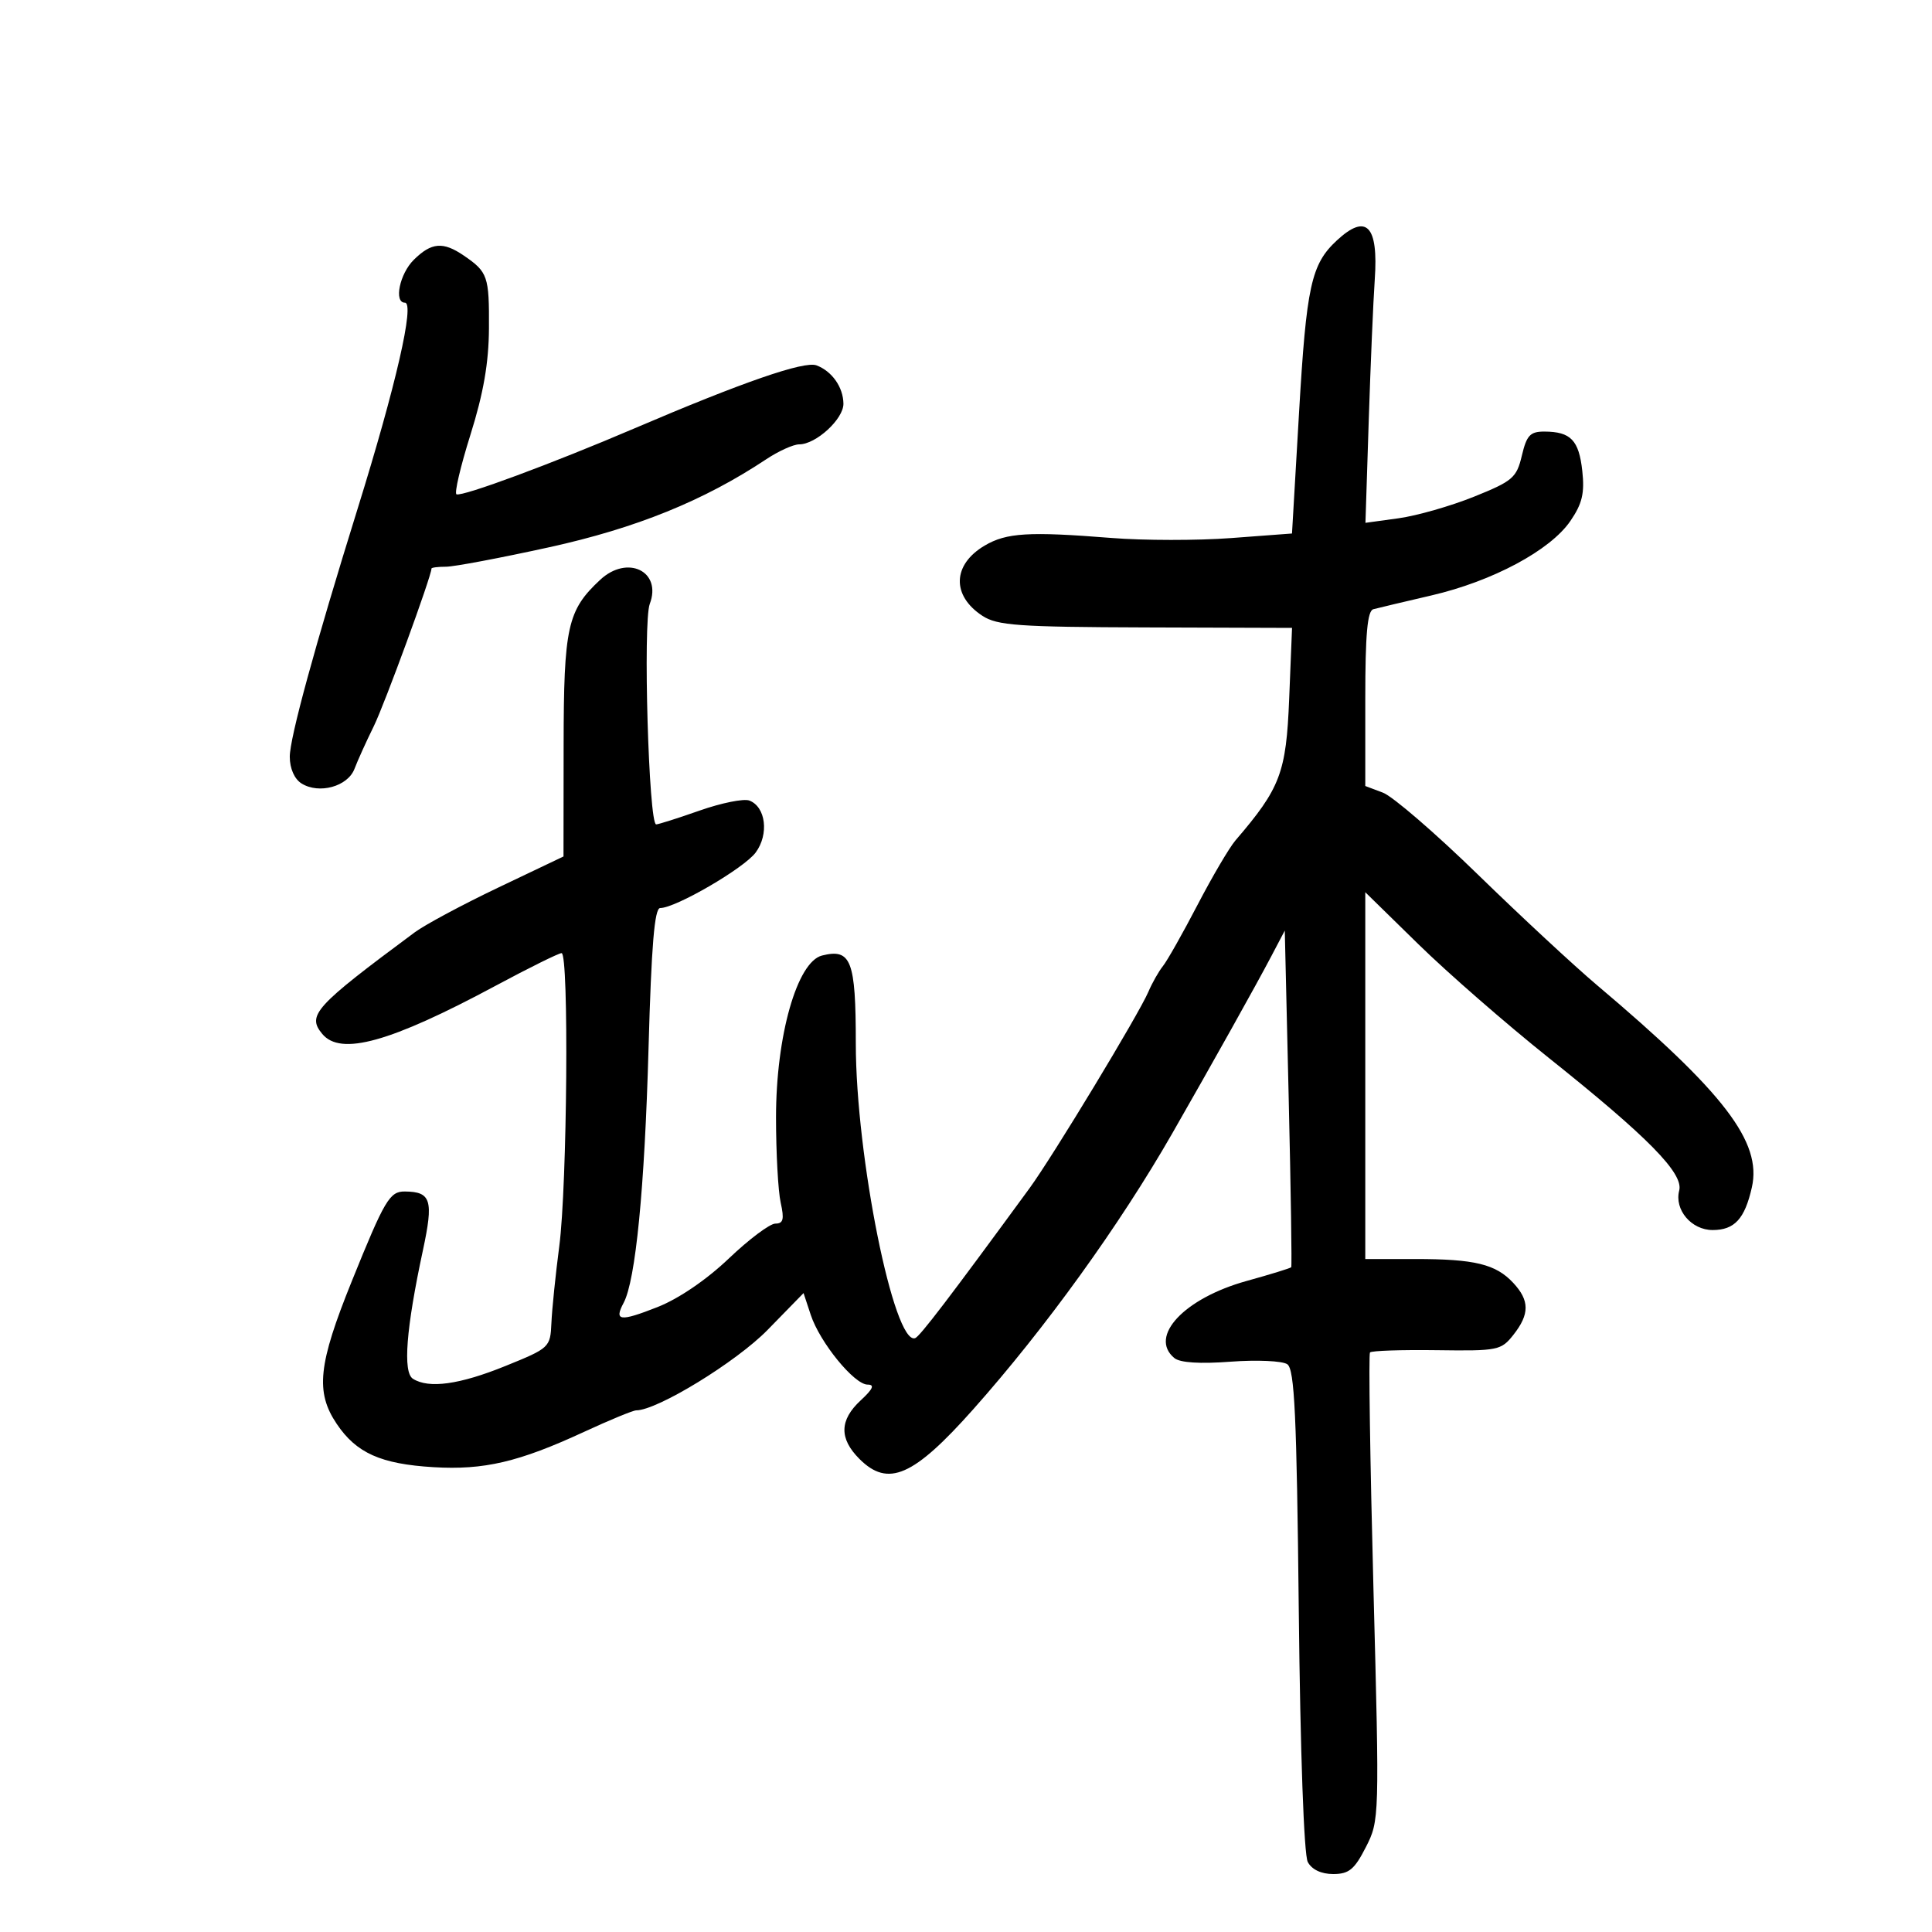 <svg xmlns="http://www.w3.org/2000/svg" width="300" height="300" viewBox="0 0 300 300" version="1.1">
	<path d="M 207.593 37.326 C 203.594 41.033, 202.862 44.369, 201.709 64.171 L 200.621 82.842 191.160 83.551 C 185.957 83.941, 177.605 83.934, 172.600 83.535 C 159.747 82.511, 156.284 82.719, 152.894 84.722 C 147.895 87.675, 147.739 92.473, 152.540 95.618 C 154.847 97.130, 158.110 97.362, 177.907 97.426 L 200.627 97.500 200.183 108.500 C 199.719 120.009, 198.823 122.371, 191.841 130.500 C 190.897 131.600, 188.249 136.100, 185.958 140.500 C 183.667 144.900, 181.251 149.175, 180.590 150 C 179.928 150.825, 178.908 152.625, 178.323 154 C 176.856 157.449, 163.450 179.608, 159.871 184.500 C 147.471 201.450, 142.825 207.539, 142.102 207.789 C 138.811 208.927, 132.889 179.517, 132.889 162.034 C 132.889 149.130, 132.163 147.240, 127.643 148.375 C 123.770 149.347, 120.500 160.848, 120.500 173.500 C 120.500 179, 120.826 184.963, 121.225 186.750 C 121.801 189.330, 121.631 190, 120.401 190 C 119.549 190, 116.296 192.438, 113.172 195.418 C 109.718 198.712, 105.385 201.666, 102.116 202.954 C 96.261 205.262, 95.316 205.147, 96.835 202.309 C 98.701 198.821, 100.099 184.540, 100.705 162.750 C 101.149 146.793, 101.631 141, 102.515 141 C 104.909 141, 115.543 134.815, 117.343 132.375 C 119.433 129.542, 118.917 125.289, 116.364 124.310 C 115.498 123.977, 112.024 124.676, 108.644 125.863 C 105.265 127.049, 102.225 128.016, 101.889 128.010 C 100.730 127.991, 99.819 96.607, 100.895 93.775 C 102.820 88.713, 97.429 86.089, 93.199 90.029 C 88.100 94.780, 87.539 97.321, 87.519 115.746 L 87.500 132.991 77.395 137.809 C 71.837 140.459, 65.987 143.593, 64.395 144.774 C 48.856 156.300, 47.631 157.646, 50.040 160.548 C 52.897 163.990, 60.579 161.856, 76.952 153.071 C 82.151 150.282, 86.764 148, 87.202 148 C 88.361 148, 88.078 184.084, 86.845 193.500 C 86.269 197.900, 85.720 203.252, 85.625 205.393 C 85.454 209.233, 85.358 209.323, 78.476 212.113 C 71.361 214.998, 66.586 215.658, 64.121 214.096 C 62.531 213.089, 63.056 206.333, 65.672 194.137 C 67.342 186.352, 66.943 185.054, 62.872 185.015 C 60.507 184.993, 59.744 186.282, 54.626 198.946 C 49.401 211.874, 48.950 216.145, 52.287 221.102 C 55.337 225.633, 59.127 227.329, 67.301 227.822 C 75.152 228.295, 80.570 227.024, 90.704 222.334 C 94.666 220.500, 98.304 219, 98.788 219 C 102.059 219, 114.337 211.480, 119.201 206.498 L 124.775 200.789 125.892 204.171 C 127.302 208.444, 132.646 215, 134.719 215 C 135.858 215, 135.562 215.676, 133.646 217.452 C 130.345 220.511, 130.285 223.376, 133.455 226.545 C 137.906 230.996, 141.840 229.277, 151.137 218.820 C 162.333 206.227, 173.859 190.247, 182.023 176 C 188.288 165.066, 194.988 153.083, 197.397 148.500 L 199.500 144.500 200.108 170.500 C 200.443 184.800, 200.619 196.623, 200.501 196.774 C 200.383 196.924, 197.262 197.886, 193.565 198.911 C 183.887 201.595, 178.323 207.533, 182.352 210.877 C 183.228 211.604, 186.312 211.803, 191.102 211.442 C 195.172 211.136, 199.125 211.314, 199.888 211.837 C 201.019 212.612, 201.351 219.711, 201.673 250.025 C 201.909 272.136, 202.476 288.021, 203.070 289.131 C 203.699 290.307, 205.162 291, 207.015 291 C 209.464 291, 210.318 290.298, 212.088 286.827 C 214.199 282.690, 214.209 282.343, 213.266 246.577 C 212.744 226.735, 212.503 210.279, 212.732 210.009 C 212.961 209.739, 217.619 209.580, 223.083 209.655 C 232.599 209.787, 233.102 209.685, 235.009 207.261 C 237.535 204.050, 237.525 201.941, 234.972 199.201 C 232.264 196.294, 229 195.500, 219.750 195.500 L 212 195.500 212 167.022 L 212 138.544 220.250 146.621 C 224.787 151.063, 233.900 159.007, 240.500 164.273 C 255.906 176.567, 261.443 182.198, 260.746 184.862 C 259.967 187.844, 262.634 191, 265.934 191 C 269.336 191, 270.924 189.273, 272.029 184.370 C 273.616 177.333, 267.742 169.661, 248 152.989 C 244.425 149.970, 236.100 142.241, 229.500 135.812 C 222.900 129.384, 216.262 123.658, 214.750 123.087 L 212 122.050 212 108.493 C 212 98.495, 212.328 94.849, 213.250 94.600 C 213.938 94.414, 217.990 93.452, 222.255 92.462 C 231.764 90.256, 240.719 85.463, 243.838 80.912 C 245.689 78.212, 246.077 76.587, 245.697 73.126 C 245.175 68.360, 243.911 67.039, 239.849 67.015 C 237.606 67.002, 237.062 67.577, 236.312 70.748 C 235.498 74.191, 234.893 74.709, 228.868 77.132 C 225.261 78.583, 219.996 80.088, 217.168 80.477 L 212.026 81.184 212.536 65.342 C 212.817 56.629, 213.238 46.754, 213.472 43.399 C 214.056 35.016, 212.178 33.077, 207.593 37.326 M 64.250 40.346 C 62.058 42.513, 61.128 47, 62.871 47 C 64.433 47, 61.480 59.869, 55.528 79 C 48.876 100.378, 44.992 114.582, 44.996 117.509 C 44.998 119.333, 45.717 120.967, 46.820 121.655 C 49.547 123.359, 54.001 122.128, 55.045 119.383 C 55.537 118.087, 56.886 115.109, 58.042 112.764 C 59.713 109.375, 67 89.461, 67 88.283 C 67 88.128, 68.017 88, 69.259 88 C 70.502 88, 77.706 86.641, 85.269 84.979 C 98.792 82.008, 109.286 77.754, 118.982 71.313 C 120.897 70.041, 123.199 69, 124.097 69 C 126.712 69, 131.003 65.051, 130.968 62.677 C 130.931 60.111, 129.186 57.634, 126.782 56.732 C 124.885 56.020, 115.261 59.353, 98.500 66.525 C 85.773 71.972, 71.847 77.132, 70.887 76.758 C 70.523 76.616, 71.497 72.450, 73.053 67.500 C 75.069 61.084, 75.894 56.346, 75.925 51 C 75.973 42.889, 75.749 42.239, 72.027 39.692 C 68.797 37.481, 66.994 37.633, 64.250 40.346" stroke="none" fill="black" fill-rule="evenodd"/>
</svg>